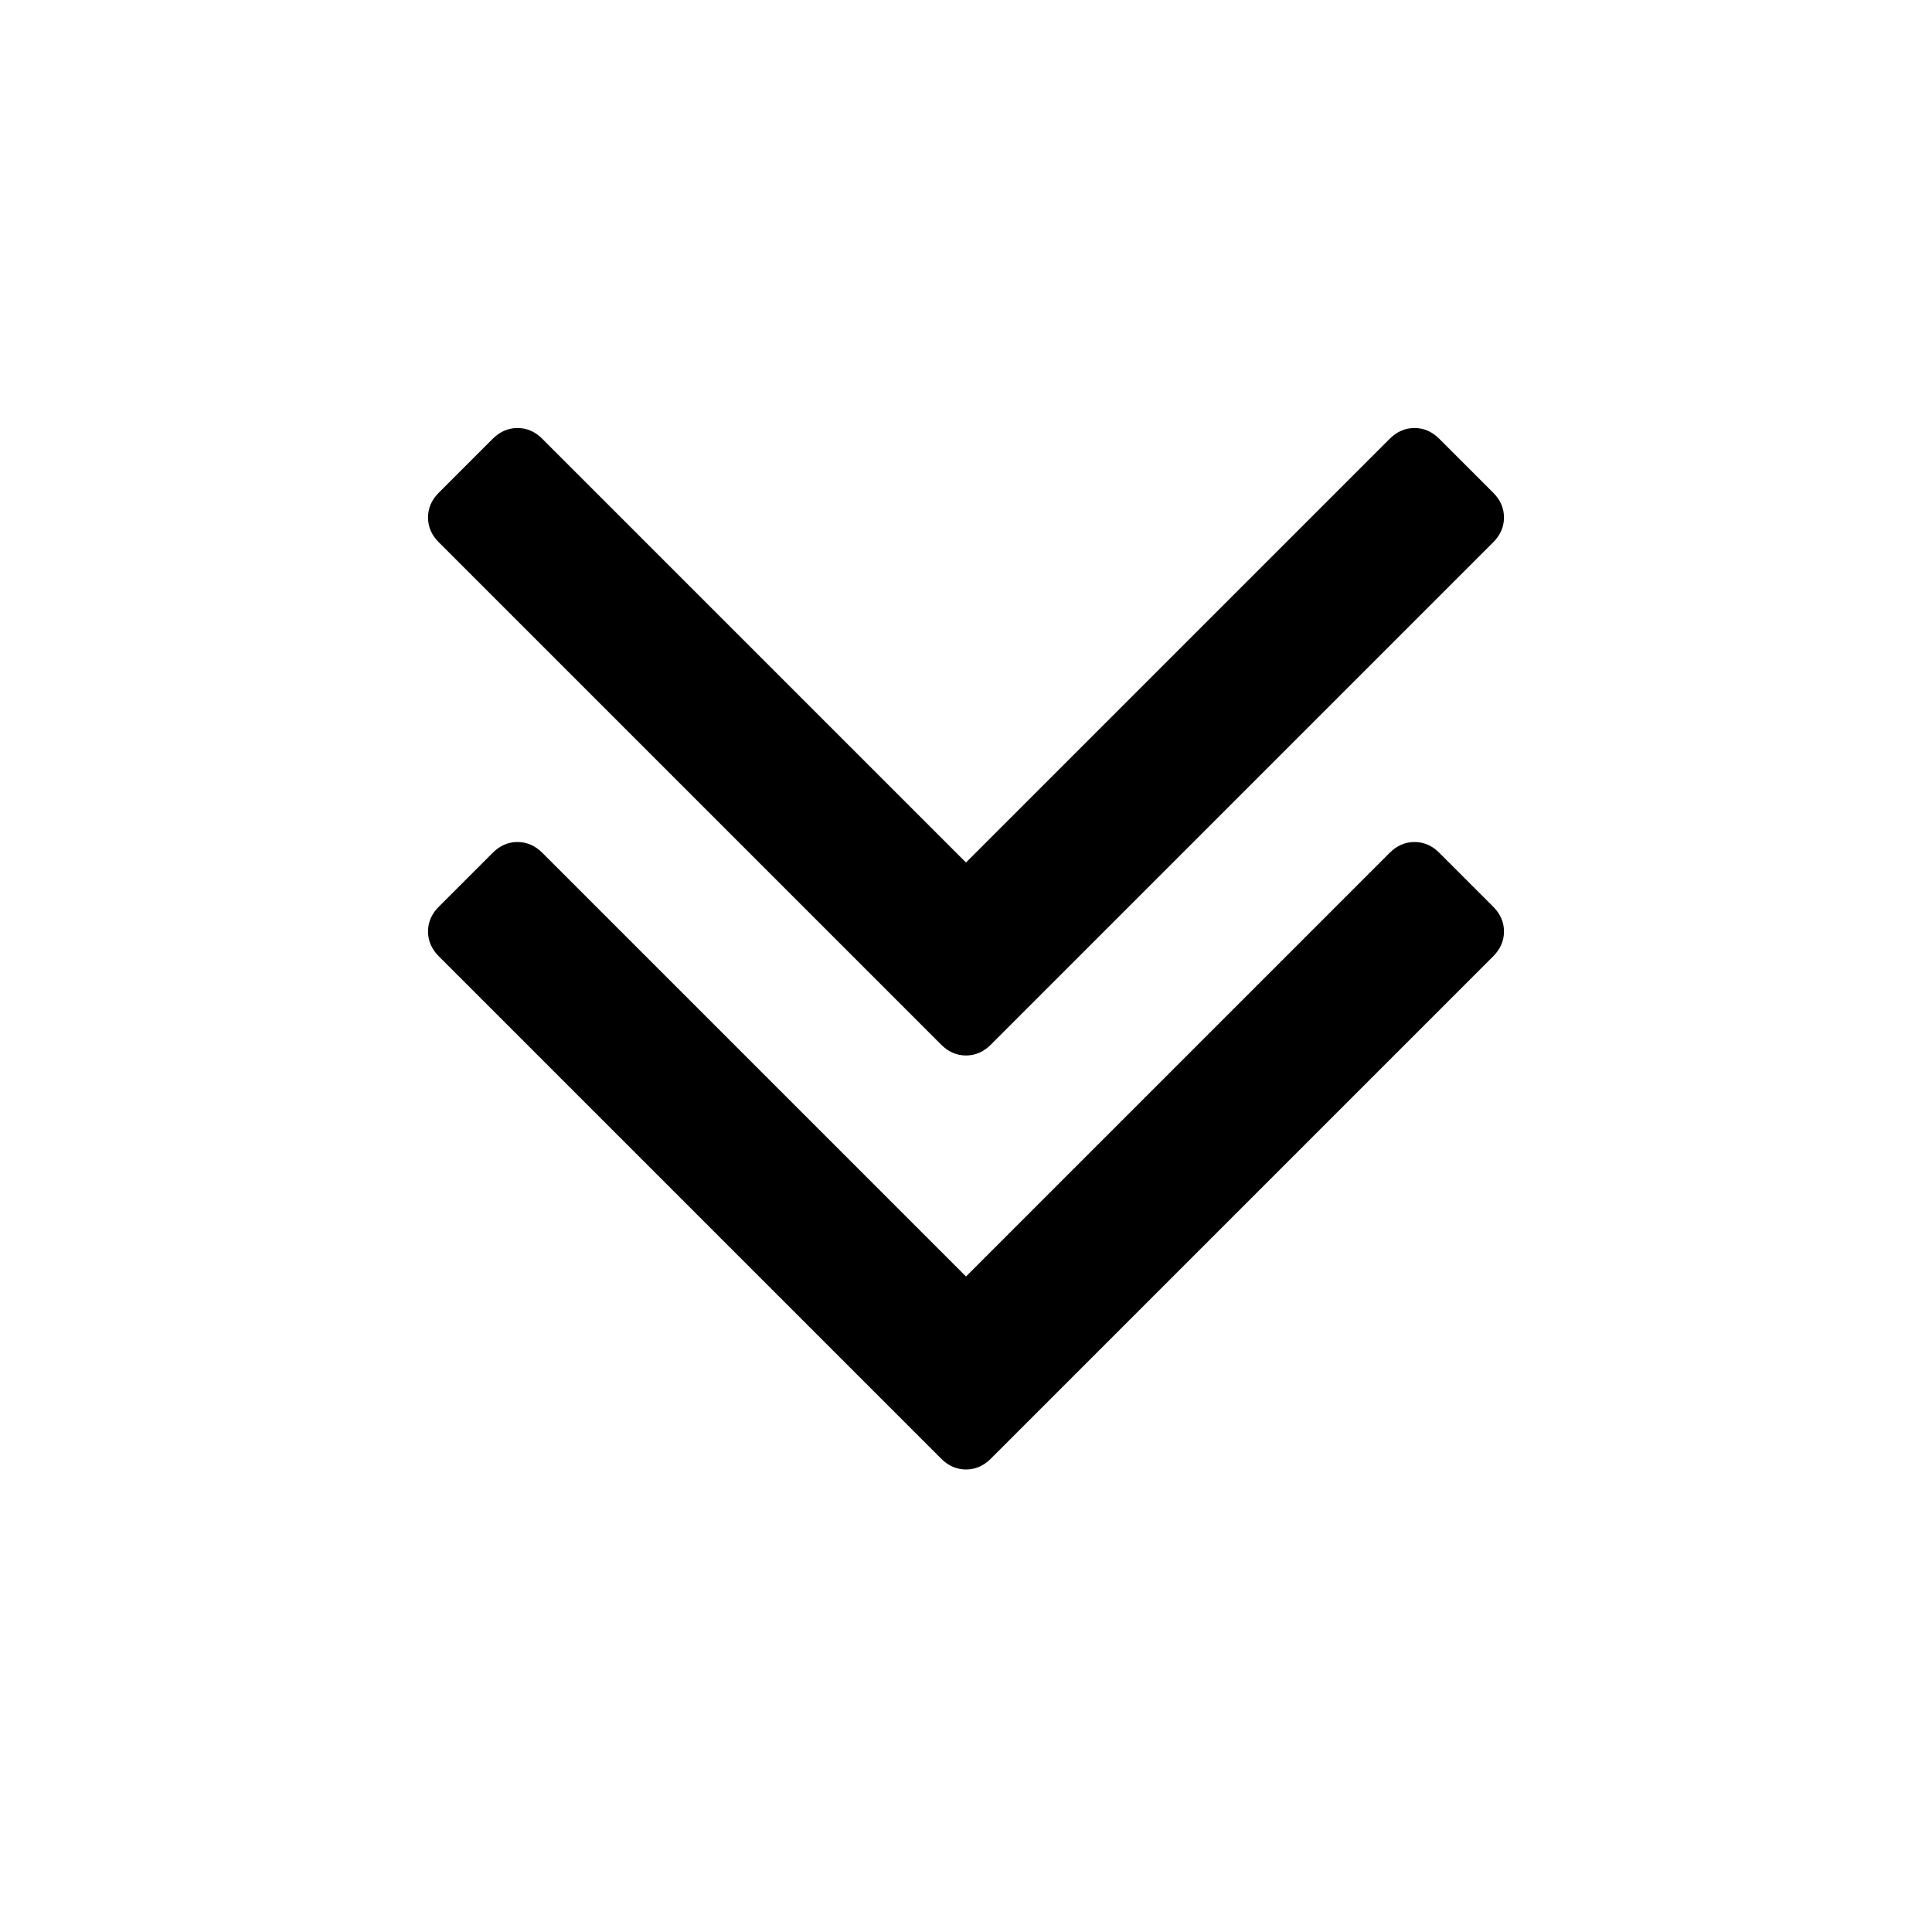 <svg
xmlns="http://www.w3.org/2000/svg"
aria-hidden="true"
focusable="false" 
title="angle-down"   
alt="angle-down icon"
id="angle-down" 
class="fa-angle-down" 
width="1em"
height="1em"
preserveAspectRatio="xMidYMid meet"
    viewBox="0 0 1792 1792">
    <path d="M1395 864q0 13-10 23l-466 466q-10 10-23 10t-23-10l-466-466q-10-10-10-23t10-23l50-50q10-10 23-10t23 10l393 393 393-393q10-10 23-10t23 10l50 50q10 10 10 23zm0-384q0 13-10 23l-466 466q-10 10-23 10t-23-10l-466-466q-10-10-10-23t10-23l50-50q10-10 23-10t23 10l393 393 393-393q10-10 23-10t23 10l50 50q10 10 10 23z"></path>
</svg>
